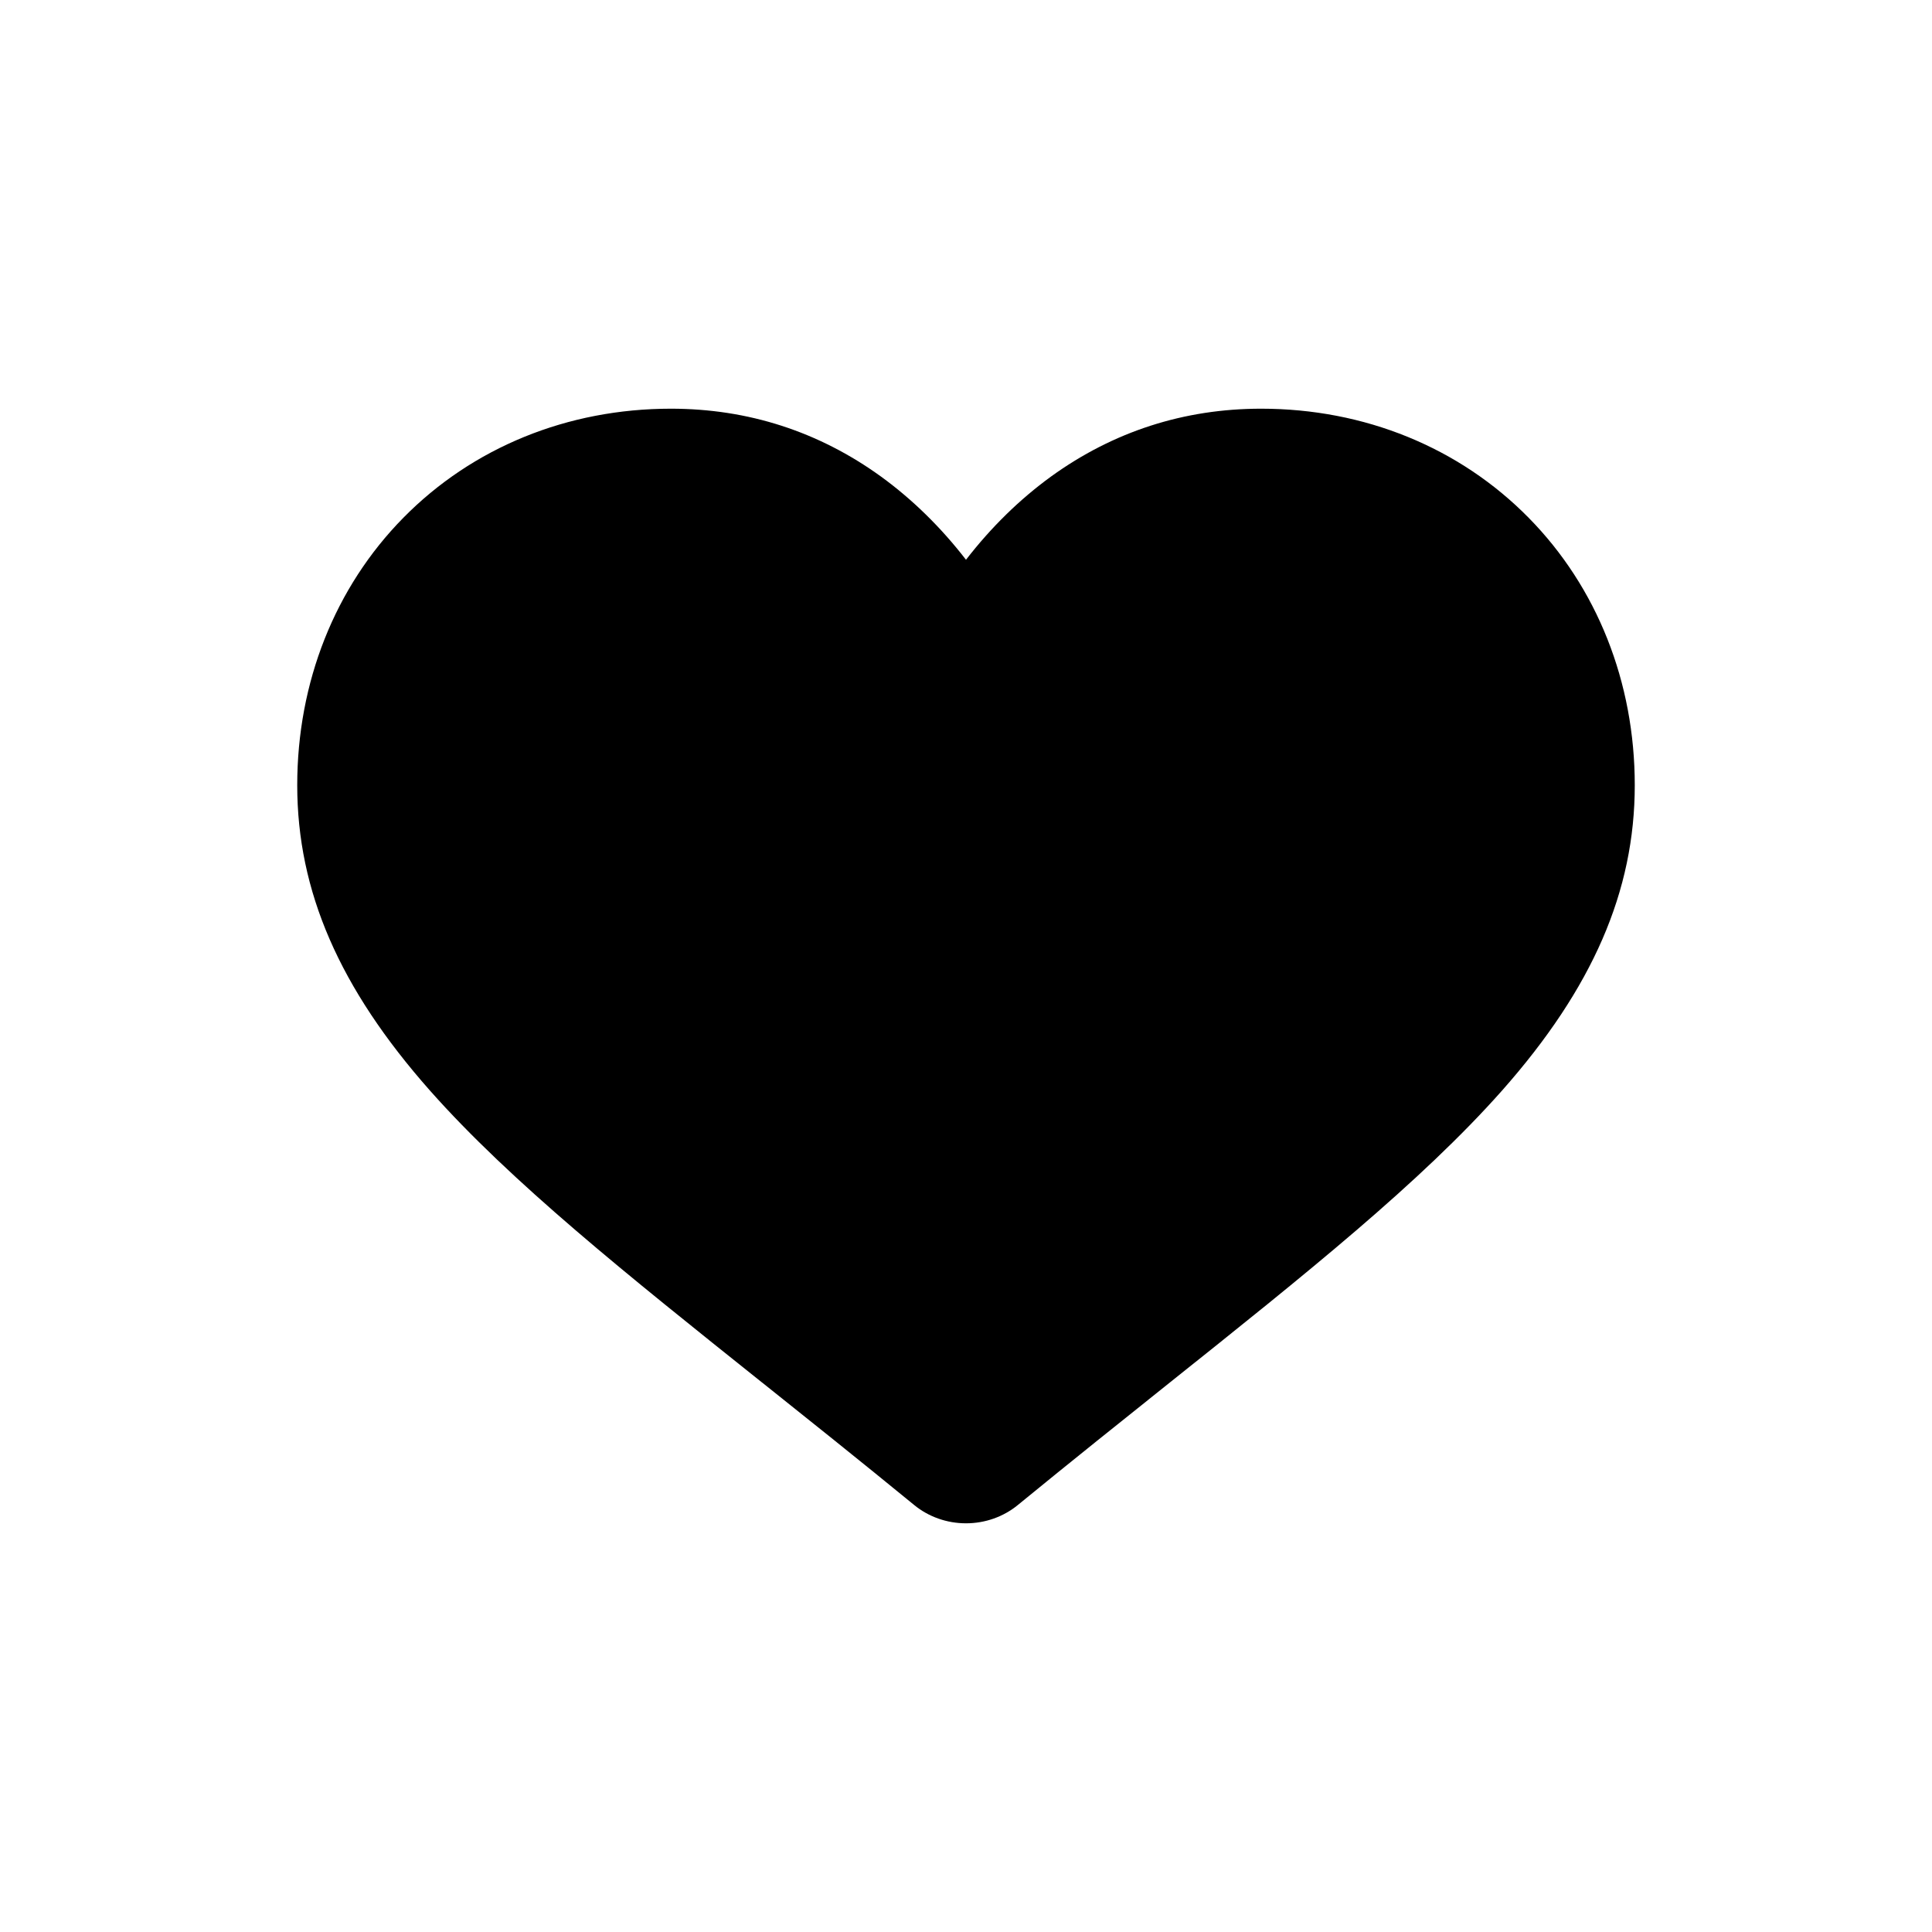 <svg width="26" height="26" viewBox="0 0 26 26" xmlns="http://www.w3.org/2000/svg"><path d="M13 20.5C12.744 20.5 12.497 20.413 12.304 20.255C11.577 19.66 10.876 19.1 10.257 18.606L10.254 18.604C8.441 17.156 6.875 15.906 5.785 14.675C4.567 13.298 4 11.993 4 10.567C4 9.182 4.507 7.903 5.428 6.968C6.36 6.021 7.638 5.5 9.028 5.5C10.068 5.5 11.019 5.808 11.857 6.414C12.279 6.721 12.662 7.096 13 7.533C13.338 7.096 13.721 6.721 14.143 6.414C14.981 5.808 15.933 5.5 16.972 5.5C18.362 5.5 19.64 6.021 20.572 6.968C21.493 7.903 22 9.182 22 10.567C22 11.993 21.433 13.298 20.215 14.675C19.125 15.906 17.559 17.156 15.746 18.603C15.127 19.098 14.425 19.658 13.696 20.255C13.503 20.413 13.256 20.5 13 20.5Z"/></svg>